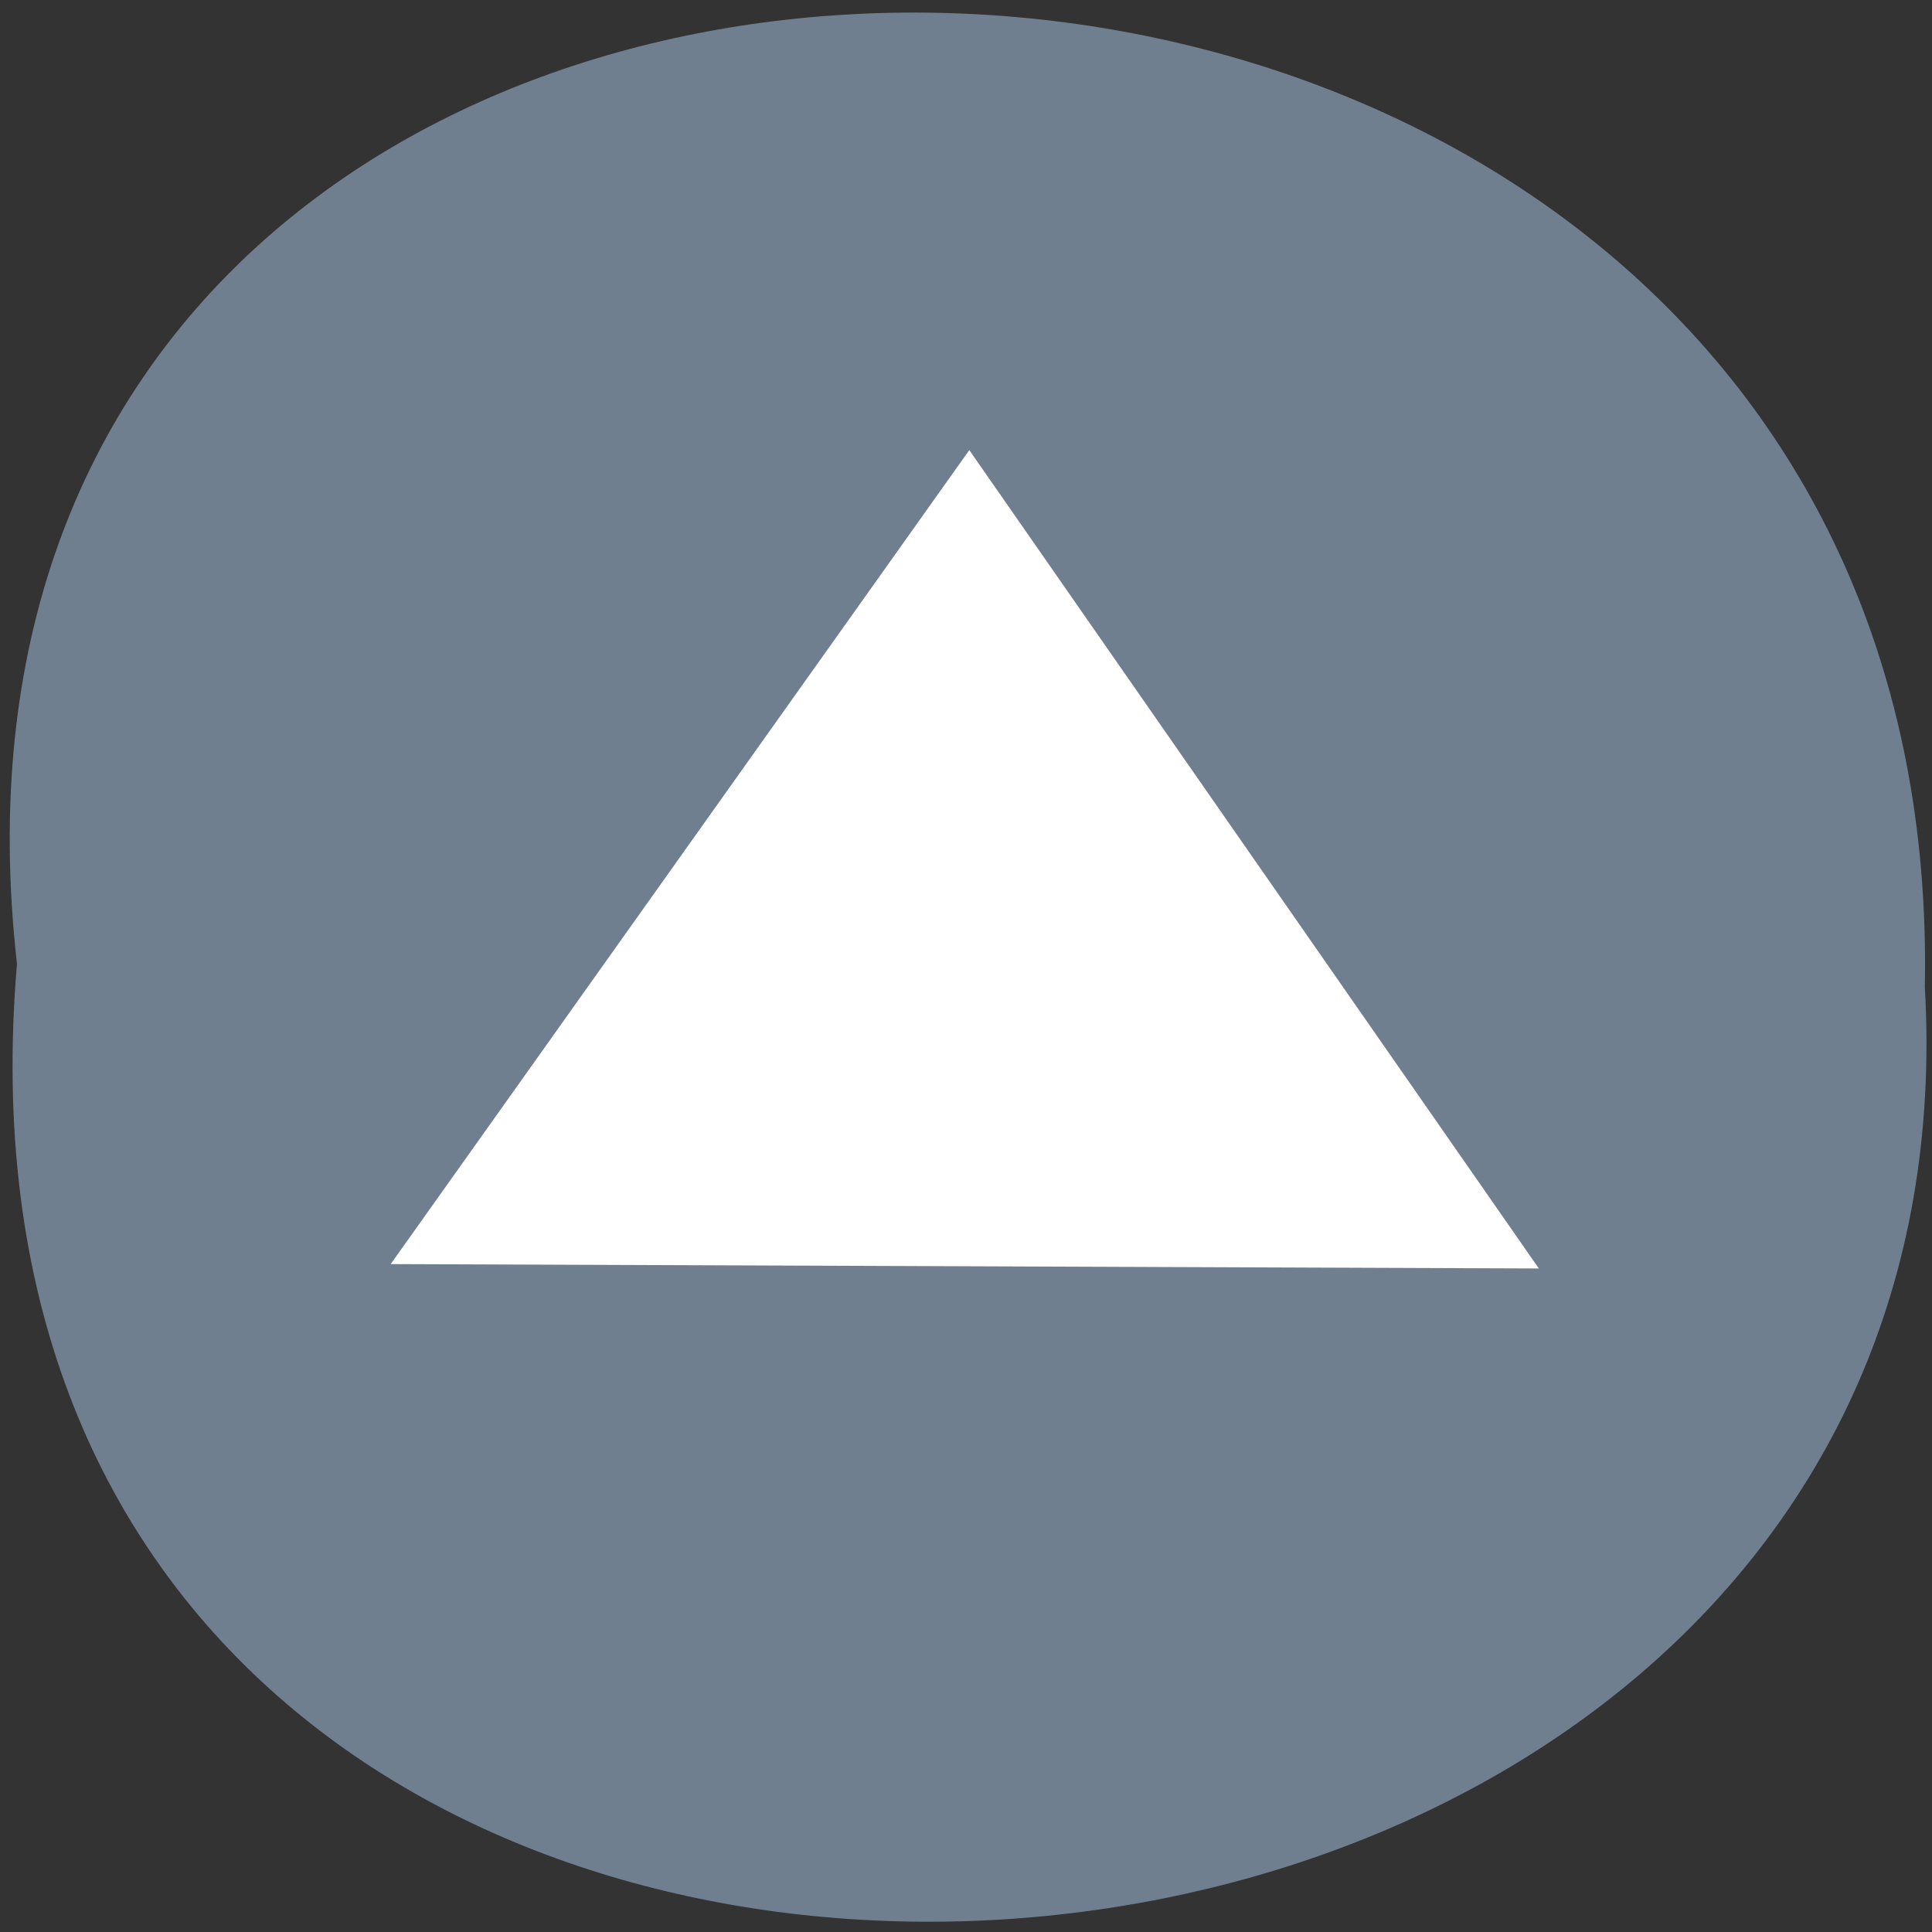 <svg xmlns="http://www.w3.org/2000/svg" viewBox="0 0 48 48"><rect x="0" y="0" width="48" height="48" fill="#333333" stroke="none"/><path d="m 0.422 23.949 c -3.605 -31.828 48.01 -31.387 47.4 0.566 c 1.699 29.719 -50.21 32.398 -47.4 -0.566" fill="#707f8f"/><path d="m 9.707 31.406 l 14.375 -20.223 l 14.15 20.332" fill="#fff" fill-rule="evenodd"/></svg>